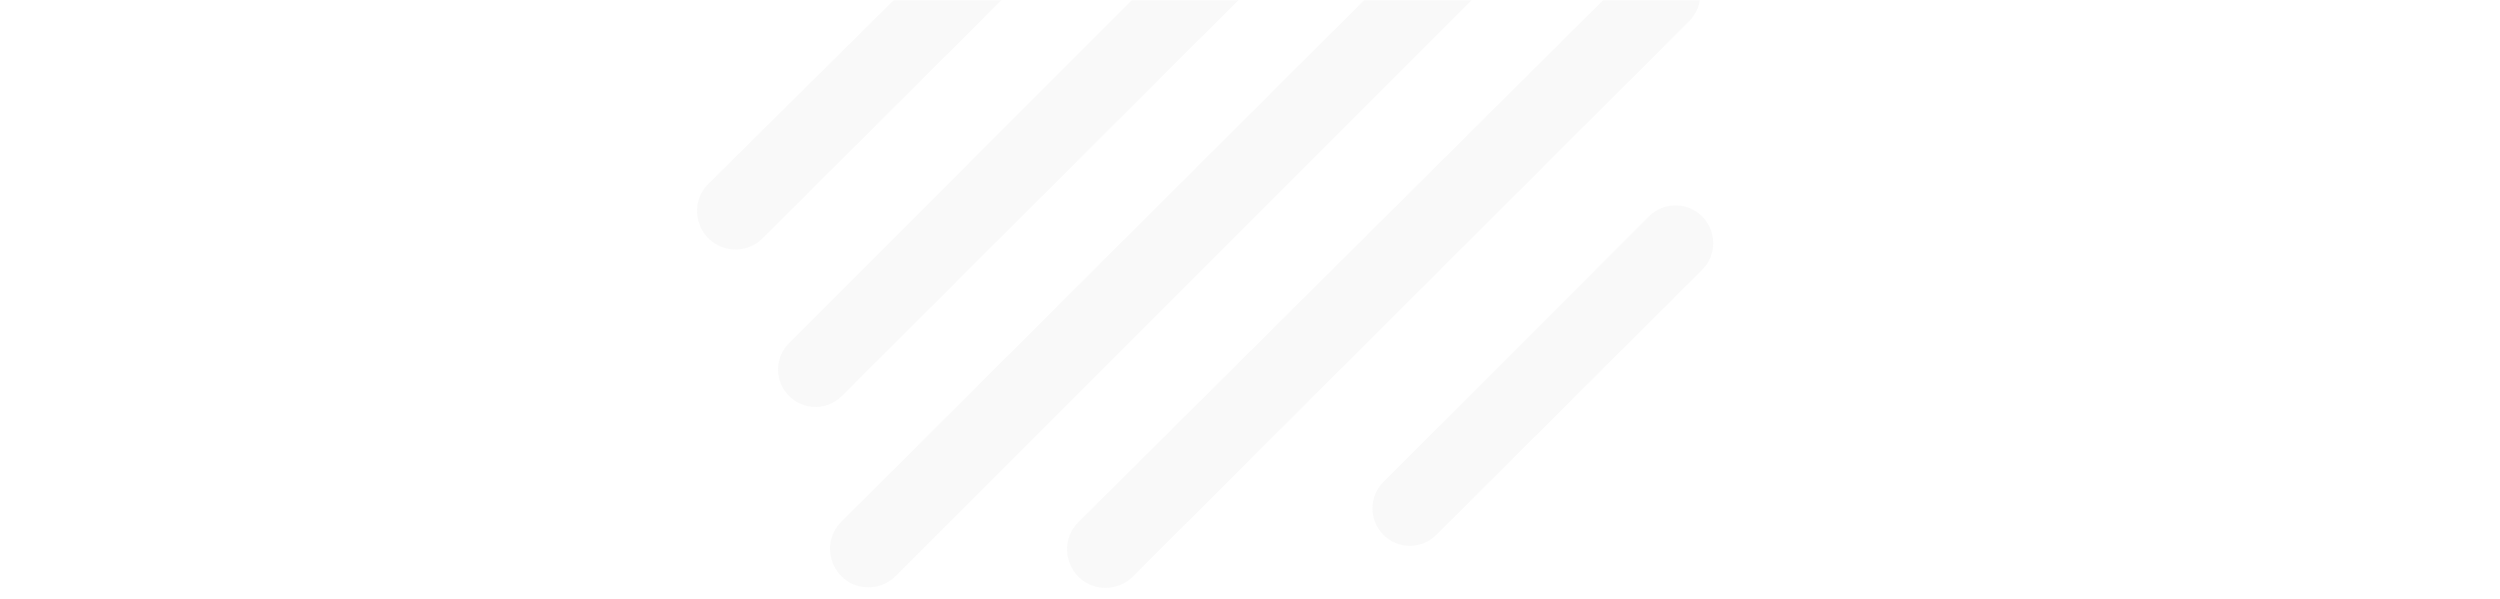<?xml version="1.0" encoding="UTF-8"?> <svg xmlns="http://www.w3.org/2000/svg" width="1440" height="345" viewBox="0 0 1440 345" fill="none"><mask id="mask0_1652_5" style="mask-type:alpha" maskUnits="userSpaceOnUse" x="0" y="0" width="1440" height="345"><rect width="1440" height="345" fill="white"></rect></mask><g mask="url(#mask0_1652_5)"><path d="M500.264 338.302C480.537 338.302 470.669 314.441 484.634 300.508L950.262 -164.063C958.761 -172.542 972.521 -172.534 981.01 -164.045C989.506 -155.549 989.506 -141.775 981.01 -133.279L515.911 331.82C511.761 335.97 506.132 338.302 500.264 338.302Z" fill="#818285" fill-opacity="0.05"></path><path d="M636.829 338.604C617.061 338.604 607.188 314.68 621.201 300.738L942.265 -18.677C950.769 -27.138 964.517 -27.12 973 -18.637C981.504 -10.134 981.498 3.654 972.988 12.151L652.483 332.127C648.329 336.274 642.699 338.604 636.829 338.604Z" fill="#818285" fill-opacity="0.05"></path><path d="M417.726 142.888C401.354 138.328 396.008 117.787 408.081 105.824L577.361 -61.92C585.877 -70.358 599.61 -70.326 608.087 -61.849C616.6 -53.337 616.59 -39.532 608.064 -31.031L439.304 137.236C433.655 142.869 425.412 145.028 417.726 142.888Z" fill="#818285" fill-opacity="0.05"></path><path d="M454.477 228.111C446.065 219.707 446.062 206.074 454.469 197.665L765.974 -113.91C774.461 -122.399 788.222 -122.4 796.71 -113.912C805.202 -105.42 805.196 -91.65 796.697 -83.165L484.9 228.118C476.494 236.51 462.879 236.507 454.477 228.111Z" fill="#818285" fill-opacity="0.05"></path><path d="M796.855 308.09C788.443 299.682 788.44 286.048 796.848 277.636L949.734 124.686C958.217 116.2 971.974 116.198 980.459 124.683C988.951 133.176 988.941 146.949 980.435 155.428L827.282 308.111C818.87 316.497 805.256 316.488 796.855 308.09Z" fill="#818285" fill-opacity="0.05"></path></g></svg> 